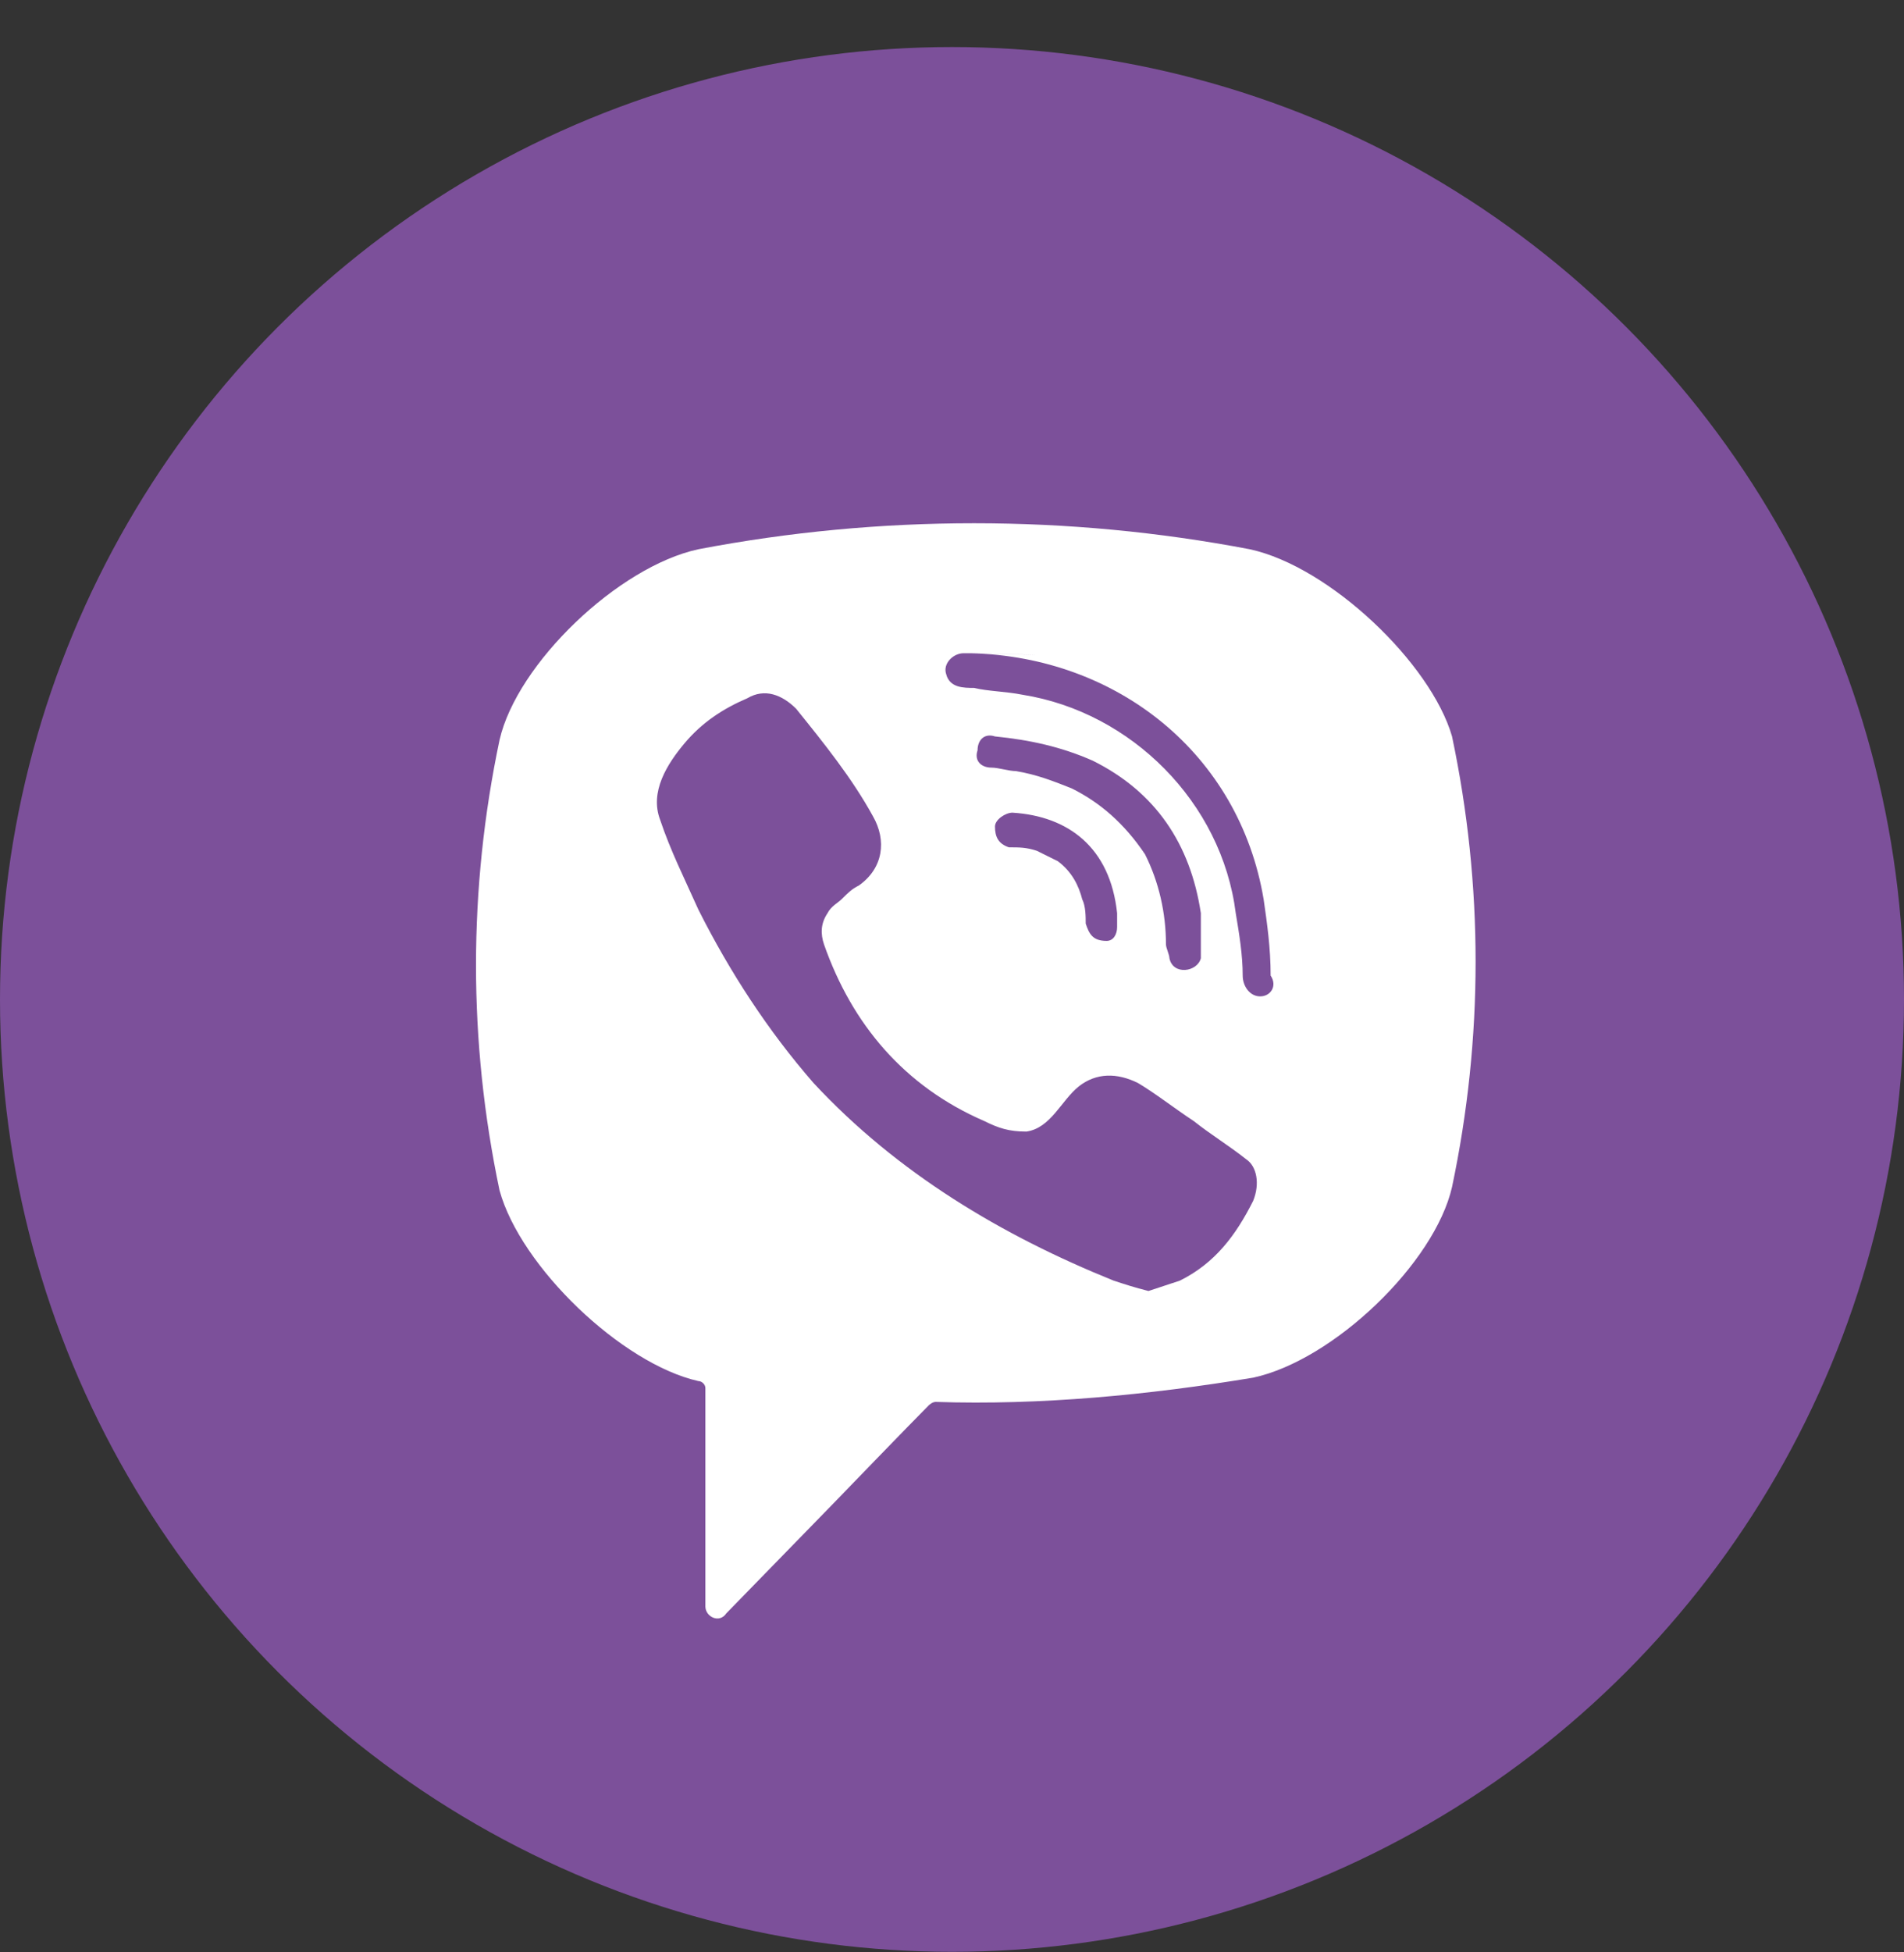 <svg width="40" height="41" viewBox="0 0 40 41" fill="none" xmlns="http://www.w3.org/2000/svg">
<rect x="0" y="0" width="40" height="41" fill="#333333" stroke="none"/>
<circle cx="20" cy="20.988" r="20" fill="#7C509A"/>
<path d="M26.254 11.534C22.442 10.806 18.484 10.806 14.673 11.534C12.987 11.898 10.861 13.936 10.495 15.538C9.835 18.668 9.835 21.87 10.495 25C10.935 26.601 13.06 28.64 14.673 29.003C14.746 29.003 14.819 29.076 14.819 29.149V33.735C14.819 33.953 15.113 34.099 15.259 33.88L17.458 31.624C17.458 31.624 19.217 29.804 19.511 29.513C19.511 29.513 19.584 29.44 19.657 29.44C21.856 29.513 24.128 29.295 26.327 28.931C28.013 28.567 30.139 26.529 30.505 24.927C31.165 21.797 31.165 18.595 30.505 15.465C30.065 13.936 27.94 11.898 26.254 11.534ZM26.327 25.218C25.961 25.946 25.521 26.529 24.788 26.893C24.568 26.965 24.348 27.038 24.128 27.111C23.835 27.038 23.615 26.965 23.395 26.893C21.05 25.946 18.851 24.636 17.092 22.744C16.139 21.652 15.332 20.414 14.673 19.104C14.38 18.449 14.086 17.867 13.867 17.212C13.647 16.629 14.013 16.047 14.38 15.61C14.746 15.174 15.186 14.883 15.699 14.664C16.065 14.446 16.432 14.591 16.725 14.883C17.311 15.61 17.898 16.338 18.338 17.139C18.631 17.648 18.558 18.231 18.044 18.595C17.898 18.668 17.825 18.74 17.678 18.886C17.605 18.959 17.458 19.031 17.385 19.177C17.238 19.395 17.238 19.614 17.311 19.832C17.898 21.506 18.997 22.816 20.683 23.544C20.976 23.69 21.196 23.763 21.563 23.763C22.076 23.69 22.296 23.108 22.662 22.816C23.029 22.525 23.469 22.525 23.908 22.744C24.275 22.962 24.641 23.253 25.081 23.544C25.448 23.835 25.814 24.054 26.181 24.345C26.401 24.491 26.474 24.855 26.327 25.218ZM23.249 19.759C23.102 19.759 23.175 19.759 23.249 19.759C22.956 19.759 22.882 19.614 22.809 19.395C22.809 19.25 22.809 19.031 22.736 18.886C22.662 18.595 22.516 18.303 22.223 18.085C22.076 18.012 21.929 17.94 21.783 17.867C21.563 17.794 21.416 17.794 21.196 17.794C20.976 17.721 20.903 17.576 20.903 17.357C20.903 17.212 21.123 17.066 21.27 17.066C22.442 17.139 23.322 17.794 23.469 19.177C23.469 19.25 23.469 19.395 23.469 19.468C23.469 19.614 23.395 19.759 23.249 19.759ZM22.516 16.557C22.149 16.411 21.783 16.265 21.343 16.193C21.196 16.193 20.976 16.12 20.83 16.12C20.61 16.12 20.463 15.974 20.537 15.756C20.537 15.538 20.683 15.392 20.903 15.465C21.636 15.538 22.296 15.683 22.956 15.974C24.275 16.629 25.008 17.721 25.228 19.177C25.228 19.25 25.228 19.323 25.228 19.395C25.228 19.541 25.228 19.686 25.228 19.905C25.228 19.978 25.228 20.05 25.228 20.123C25.154 20.414 24.641 20.487 24.568 20.123C24.568 20.05 24.495 19.905 24.495 19.832C24.495 19.177 24.348 18.522 24.055 17.94C23.615 17.285 23.102 16.848 22.516 16.557ZM26.474 20.924C26.254 20.924 26.107 20.706 26.107 20.487C26.107 20.05 26.034 19.614 25.961 19.177C25.668 16.848 23.762 14.955 21.489 14.591C21.123 14.518 20.756 14.518 20.463 14.446C20.244 14.446 19.95 14.446 19.877 14.155C19.804 13.936 20.024 13.718 20.244 13.718C20.317 13.718 20.39 13.718 20.39 13.718C20.537 13.718 23.395 13.791 20.39 13.718C23.469 13.791 26.034 15.829 26.547 18.886C26.62 19.395 26.694 19.905 26.694 20.487C26.84 20.706 26.694 20.924 26.474 20.924Z" fill="white"/>
</svg>
